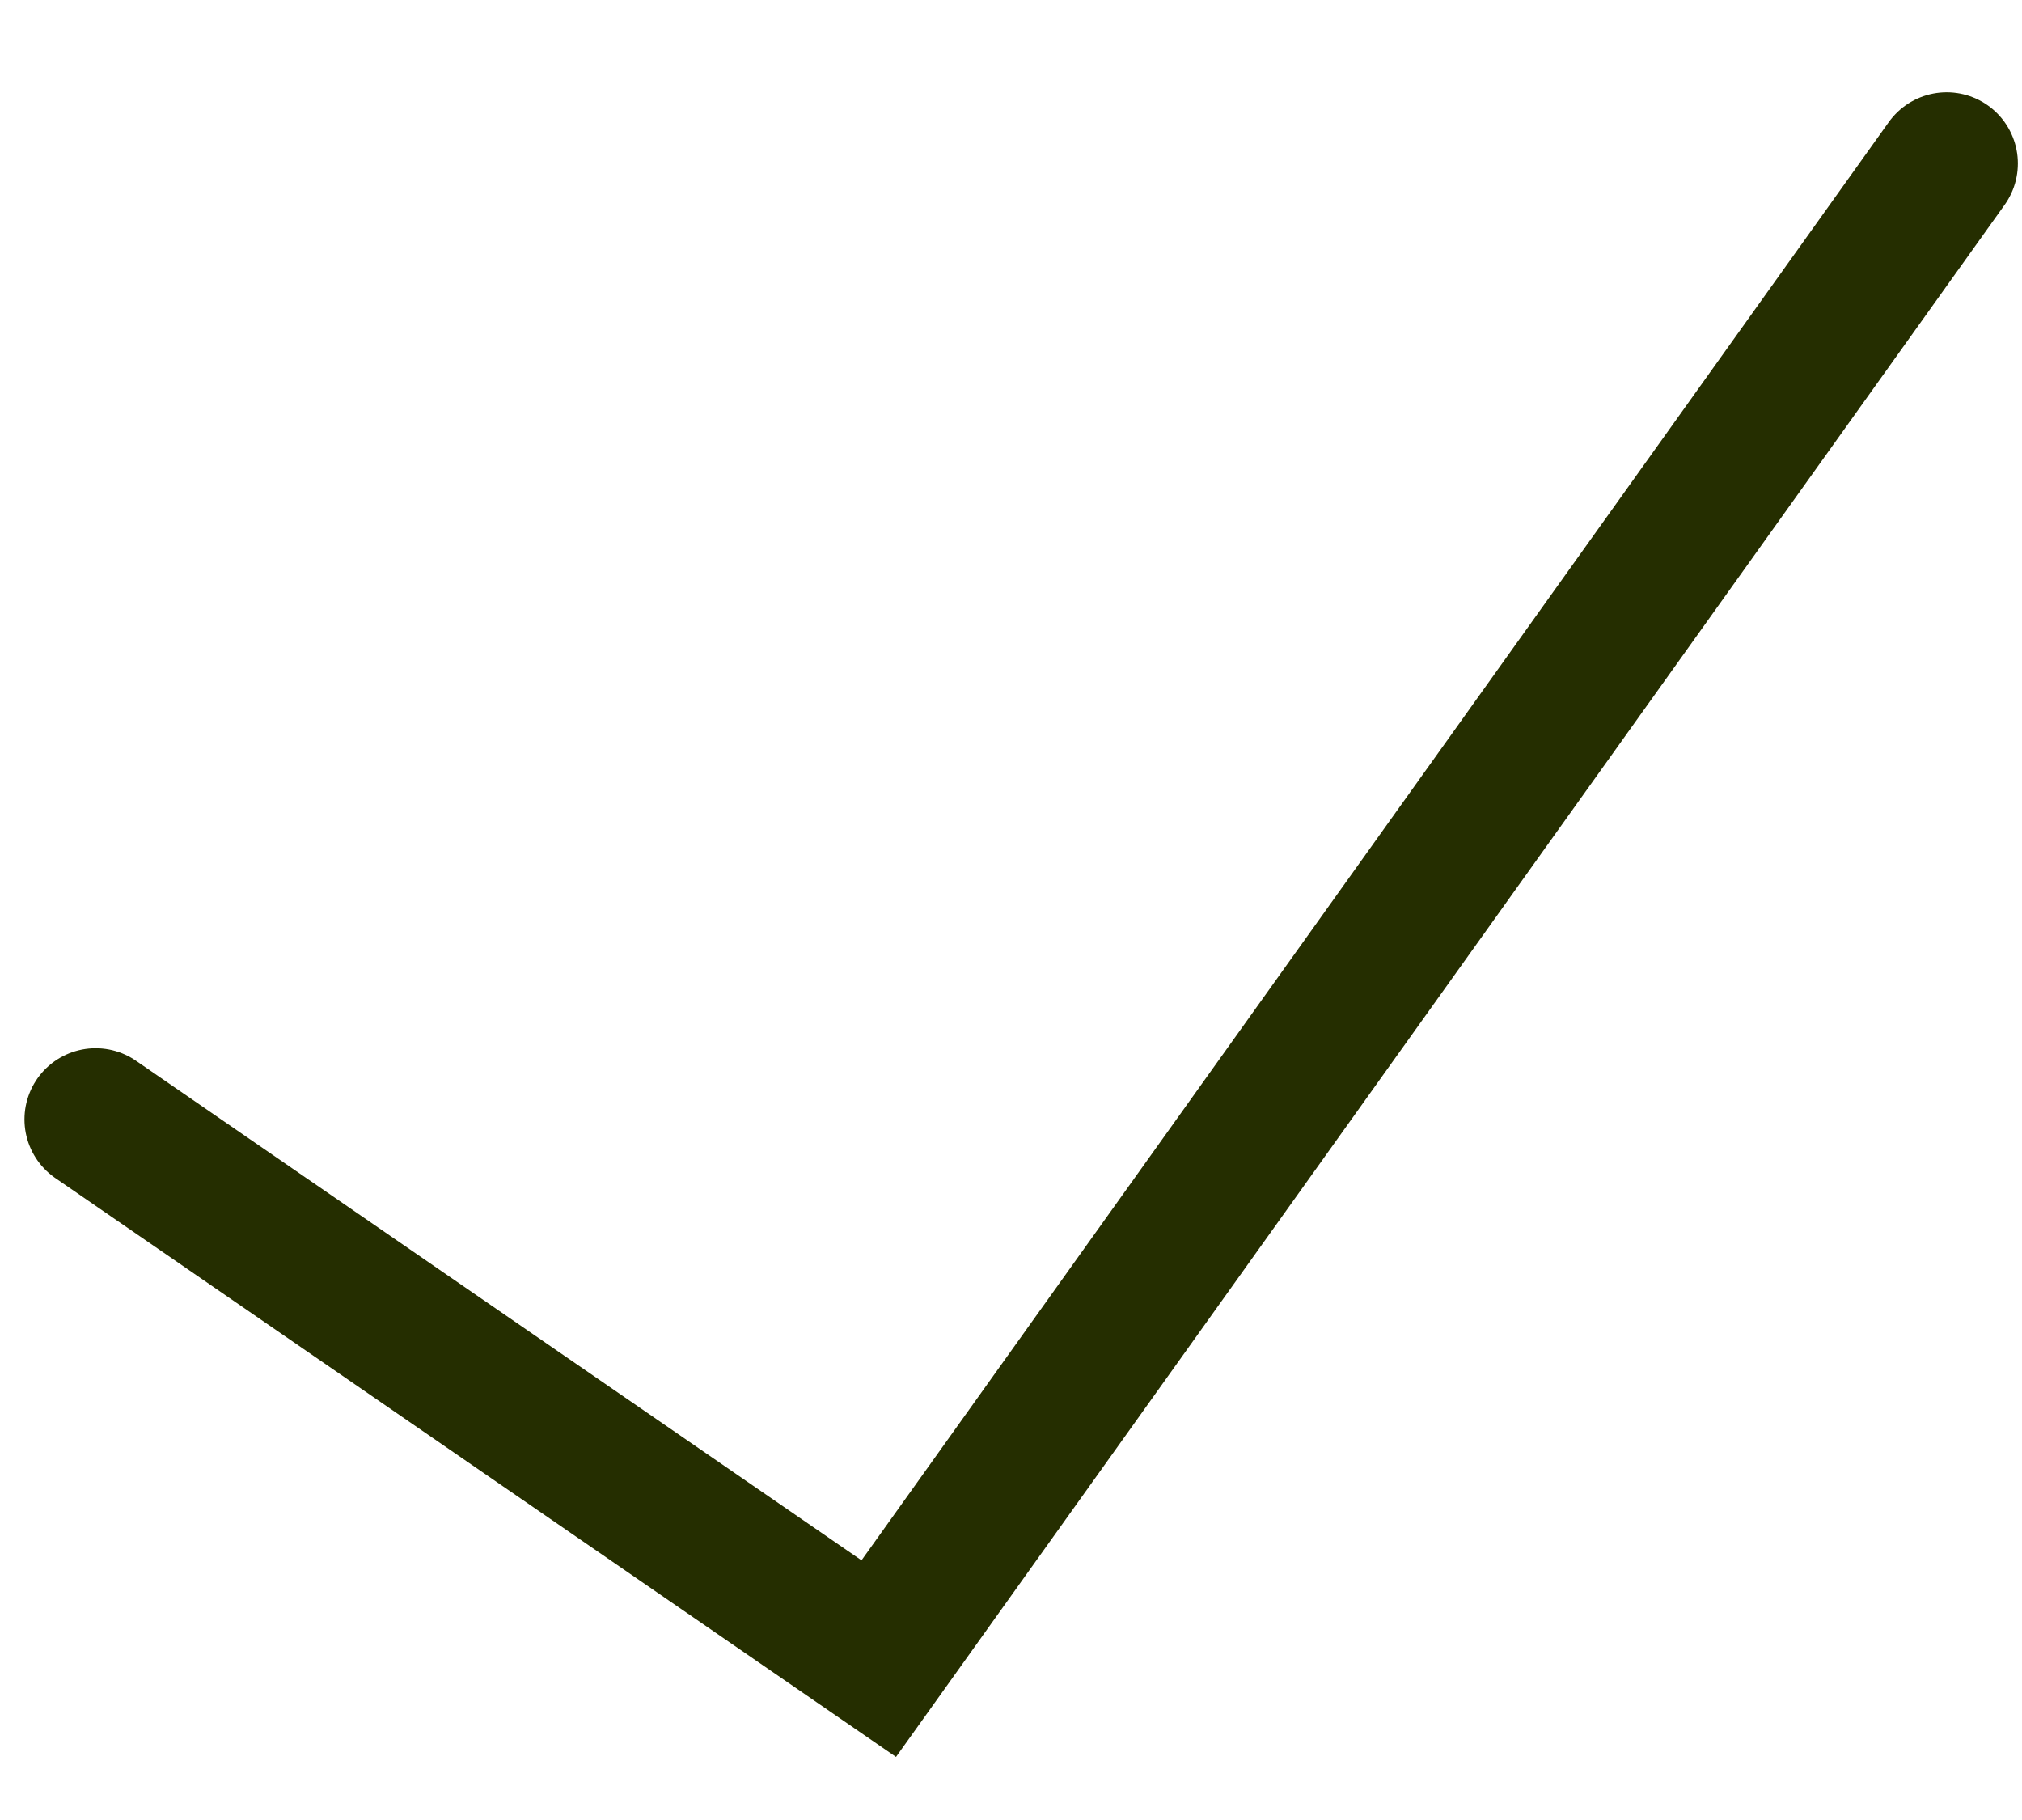 <svg width="20" height="18" viewBox="0 0 20 18" fill="none" xmlns="http://www.w3.org/2000/svg">
<path d="M0.946 11.071L8.692 16.404L19.255 1.617" stroke="#252E00" stroke-width="1.408" stroke-linecap="round"/>
</svg>
